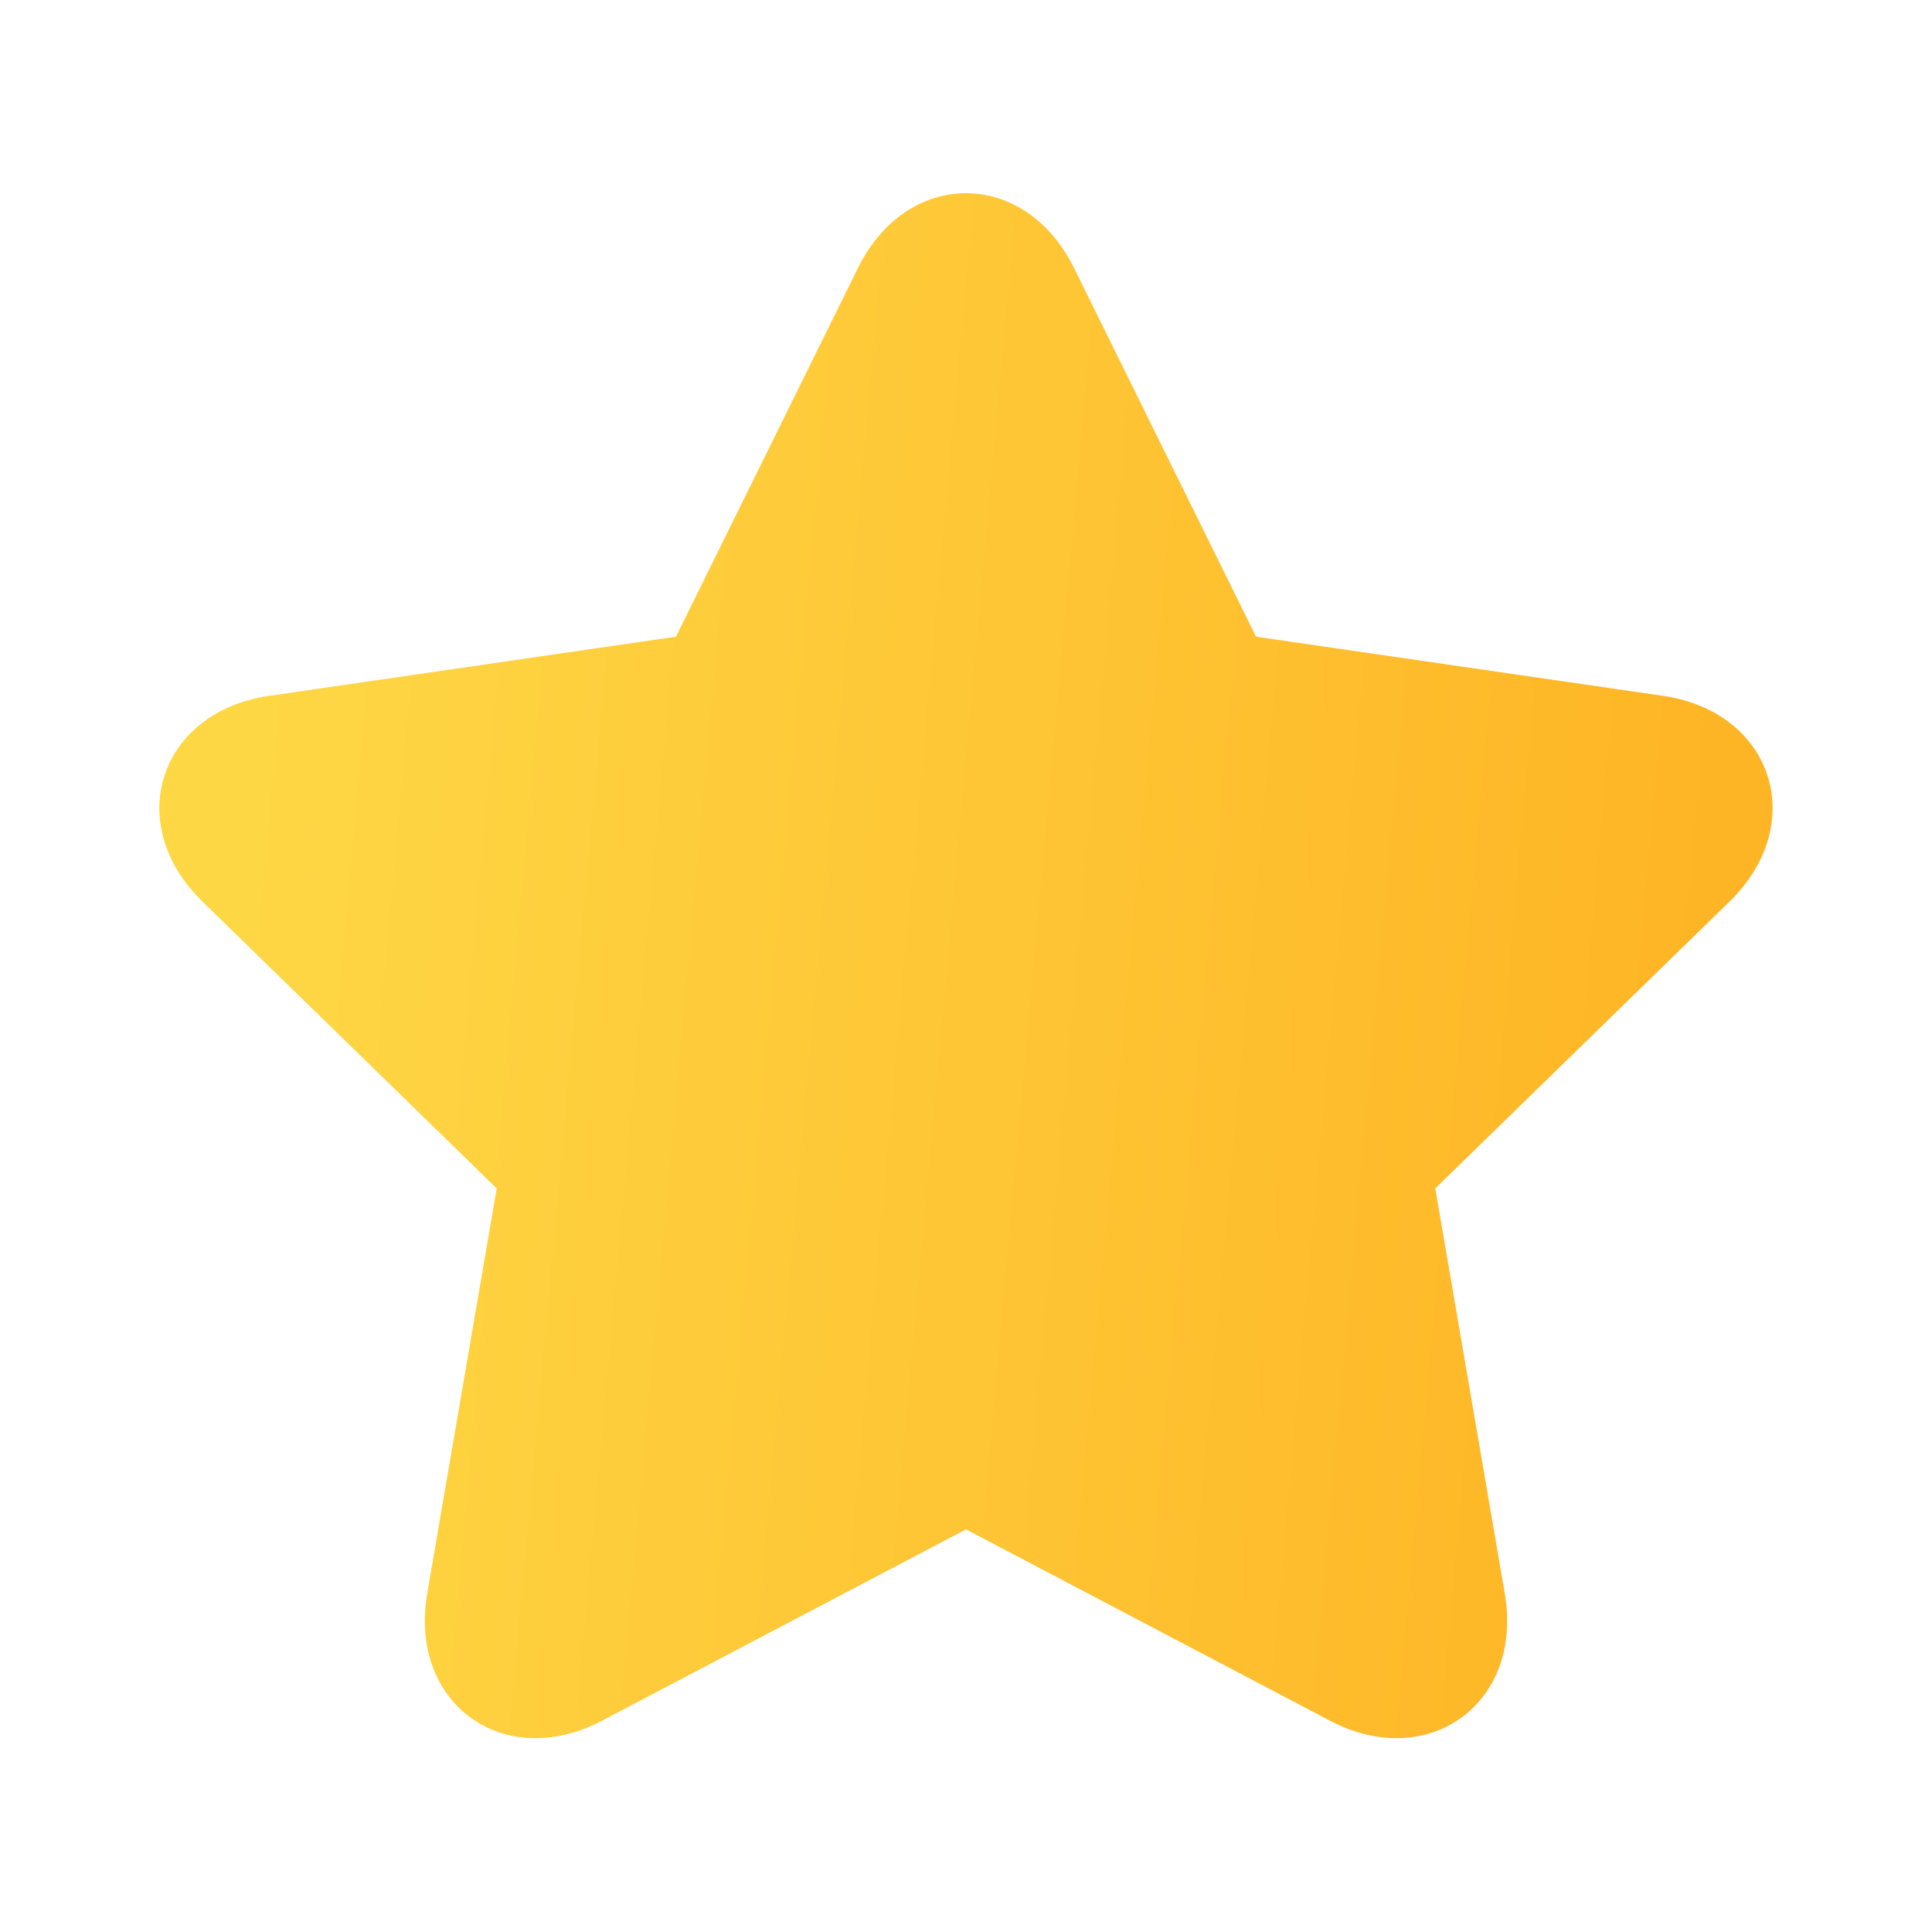 <svg width="40" height="40" viewBox="0 0 40 40" fill="none" xmlns="http://www.w3.org/2000/svg">
<path d="M12.467 35.624C10.422 36.699 8.456 35.261 8.845 32.993L10.284 24.605L4.189 18.664C2.535 17.052 3.296 14.737 5.573 14.406L13.995 13.182L17.762 5.551C18.784 3.479 21.22 3.487 22.238 5.551L26.005 13.182L34.427 14.406C36.713 14.738 37.458 17.058 35.81 18.664L29.716 24.605L31.155 32.993C31.545 35.27 29.57 36.695 27.533 35.624L20 31.664L12.467 35.624Z" fill="url(#paint0_linear_1071_2661)"/>
<defs>
<linearGradient id="paint0_linear_1071_2661" x1="6.282" y1="4" x2="36.472" y2="6.727" gradientUnits="userSpaceOnUse">
<stop stop-color="#FED745"/>
<stop offset="1" stop-color="#FEB525"/>
</linearGradient>
</defs>
</svg>

